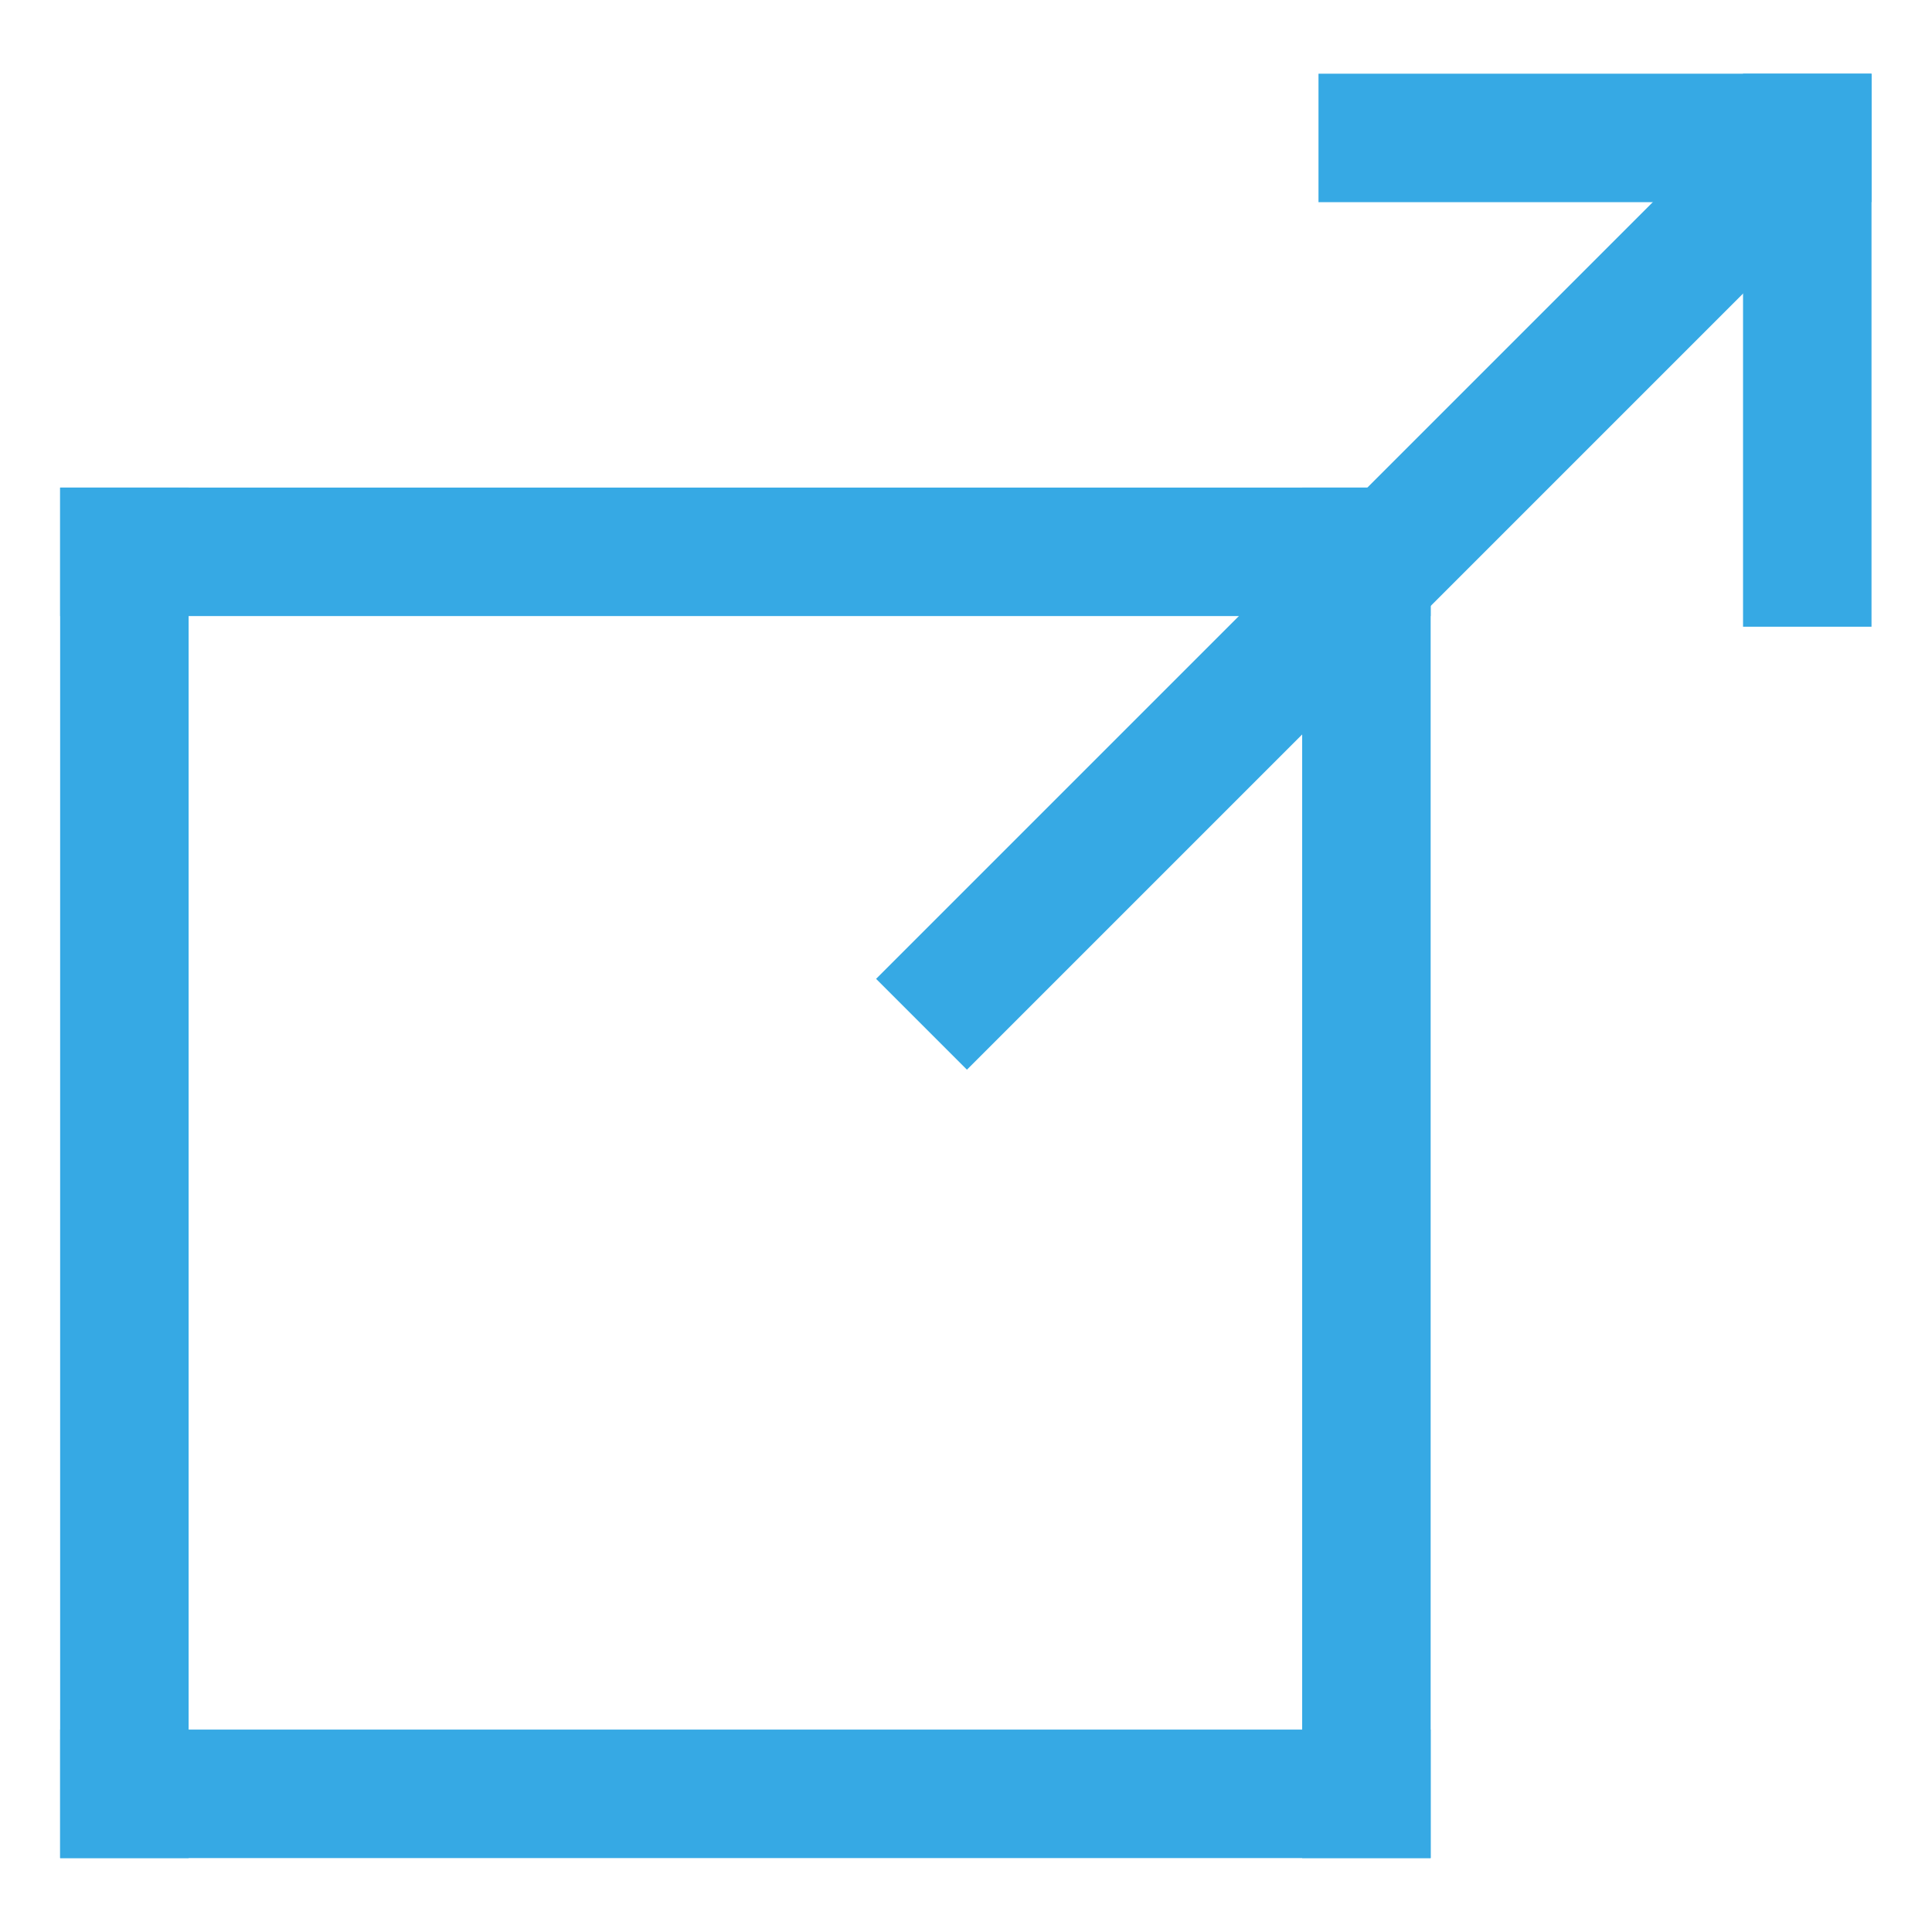 <?xml version="1.0" encoding="UTF-8" standalone="no"?>
<svg
   xmlns:dc="http://purl.org/dc/elements/1.1/"
   xmlns:cc="http://creativecommons.org/ns#"
   xmlns:rdf="http://www.w3.org/1999/02/22-rdf-syntax-ns#"
   xmlns:svg="http://www.w3.org/2000/svg"
   xmlns="http://www.w3.org/2000/svg"
   xmlns:sodipodi="http://sodipodi.sourceforge.net/DTD/sodipodi-0.dtd"
   xmlns:inkscape="http://www.inkscape.org/namespaces/inkscape"
   inkscape:version="1.0 (4035a4fb49, 2020-05-01)"
   sodipodi:docname="undock.svg"
   id="svg896"
   version="1.1"
   viewBox="0 0 135.467 135.467"
   height="512"
   width="512">
  <defs
     id="defs890" />
  <sodipodi:namedview
     inkscape:window-maximized="1"
     inkscape:window-y="0"
     inkscape:window-x="0"
     inkscape:window-height="1126"
     inkscape:window-width="1920"
     units="px"
     showgrid="false"
     inkscape:document-rotation="0"
     inkscape:current-layer="g1647"
     inkscape:document-units="mm"
     inkscape:cy="42.034948"
     inkscape:cx="343.50678"
     inkscape:zoom="0.7"
     inkscape:pageshadow="2"
     inkscape:pageopacity="0.0"
     borderopacity="1.0"
     bordercolor="#666666"
     pagecolor="#ffffff"
     id="base" />
  <g
     id="layer1"
     inkscape:groupmode="layer"
     inkscape:label="Layer 1">
    <g
       transform="translate(0.393,2.226)"
       id="g1659">
      <rect
         transform="matrix(0,1,1,0,0,0)"
         y="3.824"
         x="31.962"
         height="9.009"
         width="96.096"
         id="rect839-3-5"
         style="fill:#36a9e4;fill-opacity:1;stroke:none;stroke-width:0.733;stroke-linecap:square;stroke-linejoin:bevel;stroke-miterlimit:4;stroke-dasharray:none;stroke-opacity:1;paint-order:markers fill stroke" />
      <rect
         style="fill:#36a9e4;fill-opacity:1;stroke:none;stroke-width:0.733;stroke-linecap:square;stroke-linejoin:bevel;stroke-miterlimit:4;stroke-dasharray:none;stroke-opacity:1;paint-order:markers fill stroke"
         id="rect839-3-5-3"
         width="96.096"
         height="9.009"
         x="3.824"
         y="-128.058"
         transform="scale(1,-1)" />
      <rect
         style="fill:#36a9e4;fill-opacity:1;stroke:none;stroke-width:0.733;stroke-linecap:square;stroke-linejoin:bevel;stroke-miterlimit:4;stroke-dasharray:none;stroke-opacity:1;paint-order:markers fill stroke"
         id="rect839-3-5-5"
         width="96.096"
         height="9.009"
         x="31.962"
         y="90.912"
         transform="matrix(0,1,1,0,0,0)" />
      <rect
         style="fill:#36a9e4;fill-opacity:1;stroke:none;stroke-width:0.733;stroke-linecap:square;stroke-linejoin:bevel;stroke-miterlimit:4;stroke-dasharray:none;stroke-opacity:1;paint-order:markers fill stroke"
         id="rect839-3-5-6"
         width="96.096"
         height="9.009"
         x="3.824"
         y="-40.971"
         transform="scale(1,-1)" />
      <g
         id="g1647"
         transform="rotate(45,106.443,-89.329)">
        <rect
           style="fill:#36a9e4;fill-opacity:1;stroke:none;stroke-width:0.466;stroke-linecap:square;stroke-linejoin:bevel;stroke-miterlimit:4;stroke-dasharray:none;stroke-opacity:1;paint-order:markers fill stroke"
           id="rect839-3-5-2-1"
           width="38.782"
           height="9.009"
           x="104.388"
           y="153.837"
           transform="matrix(0.707,0.707,0.707,-0.707,0,0)" />
        <rect
           style="fill:#36a9e4;fill-opacity:1;stroke:none;stroke-width:0.677;stroke-linecap:square;stroke-linejoin:bevel;stroke-miterlimit:4;stroke-dasharray:none;stroke-opacity:1;paint-order:markers fill stroke"
           id="rect839-3-5-2-9"
           width="81.907"
           height="9.009"
           x="-29.006"
           y="184.458"
           transform="matrix(0,1,1,0,0,0)" />
        <rect
           transform="matrix(-0.707,0.707,0.707,0.707,0,0)"
           y="104.388"
           x="-162.846"
           height="9.009"
           width="38.782"
           id="rect839-3-5-2-1-8"
           style="fill:#36a9e4;fill-opacity:1;stroke:none;stroke-width:0.466;stroke-linecap:square;stroke-linejoin:bevel;stroke-miterlimit:4;stroke-dasharray:none;stroke-opacity:1;paint-order:markers fill stroke" />
      </g>
    </g>
  </g>
</svg>
